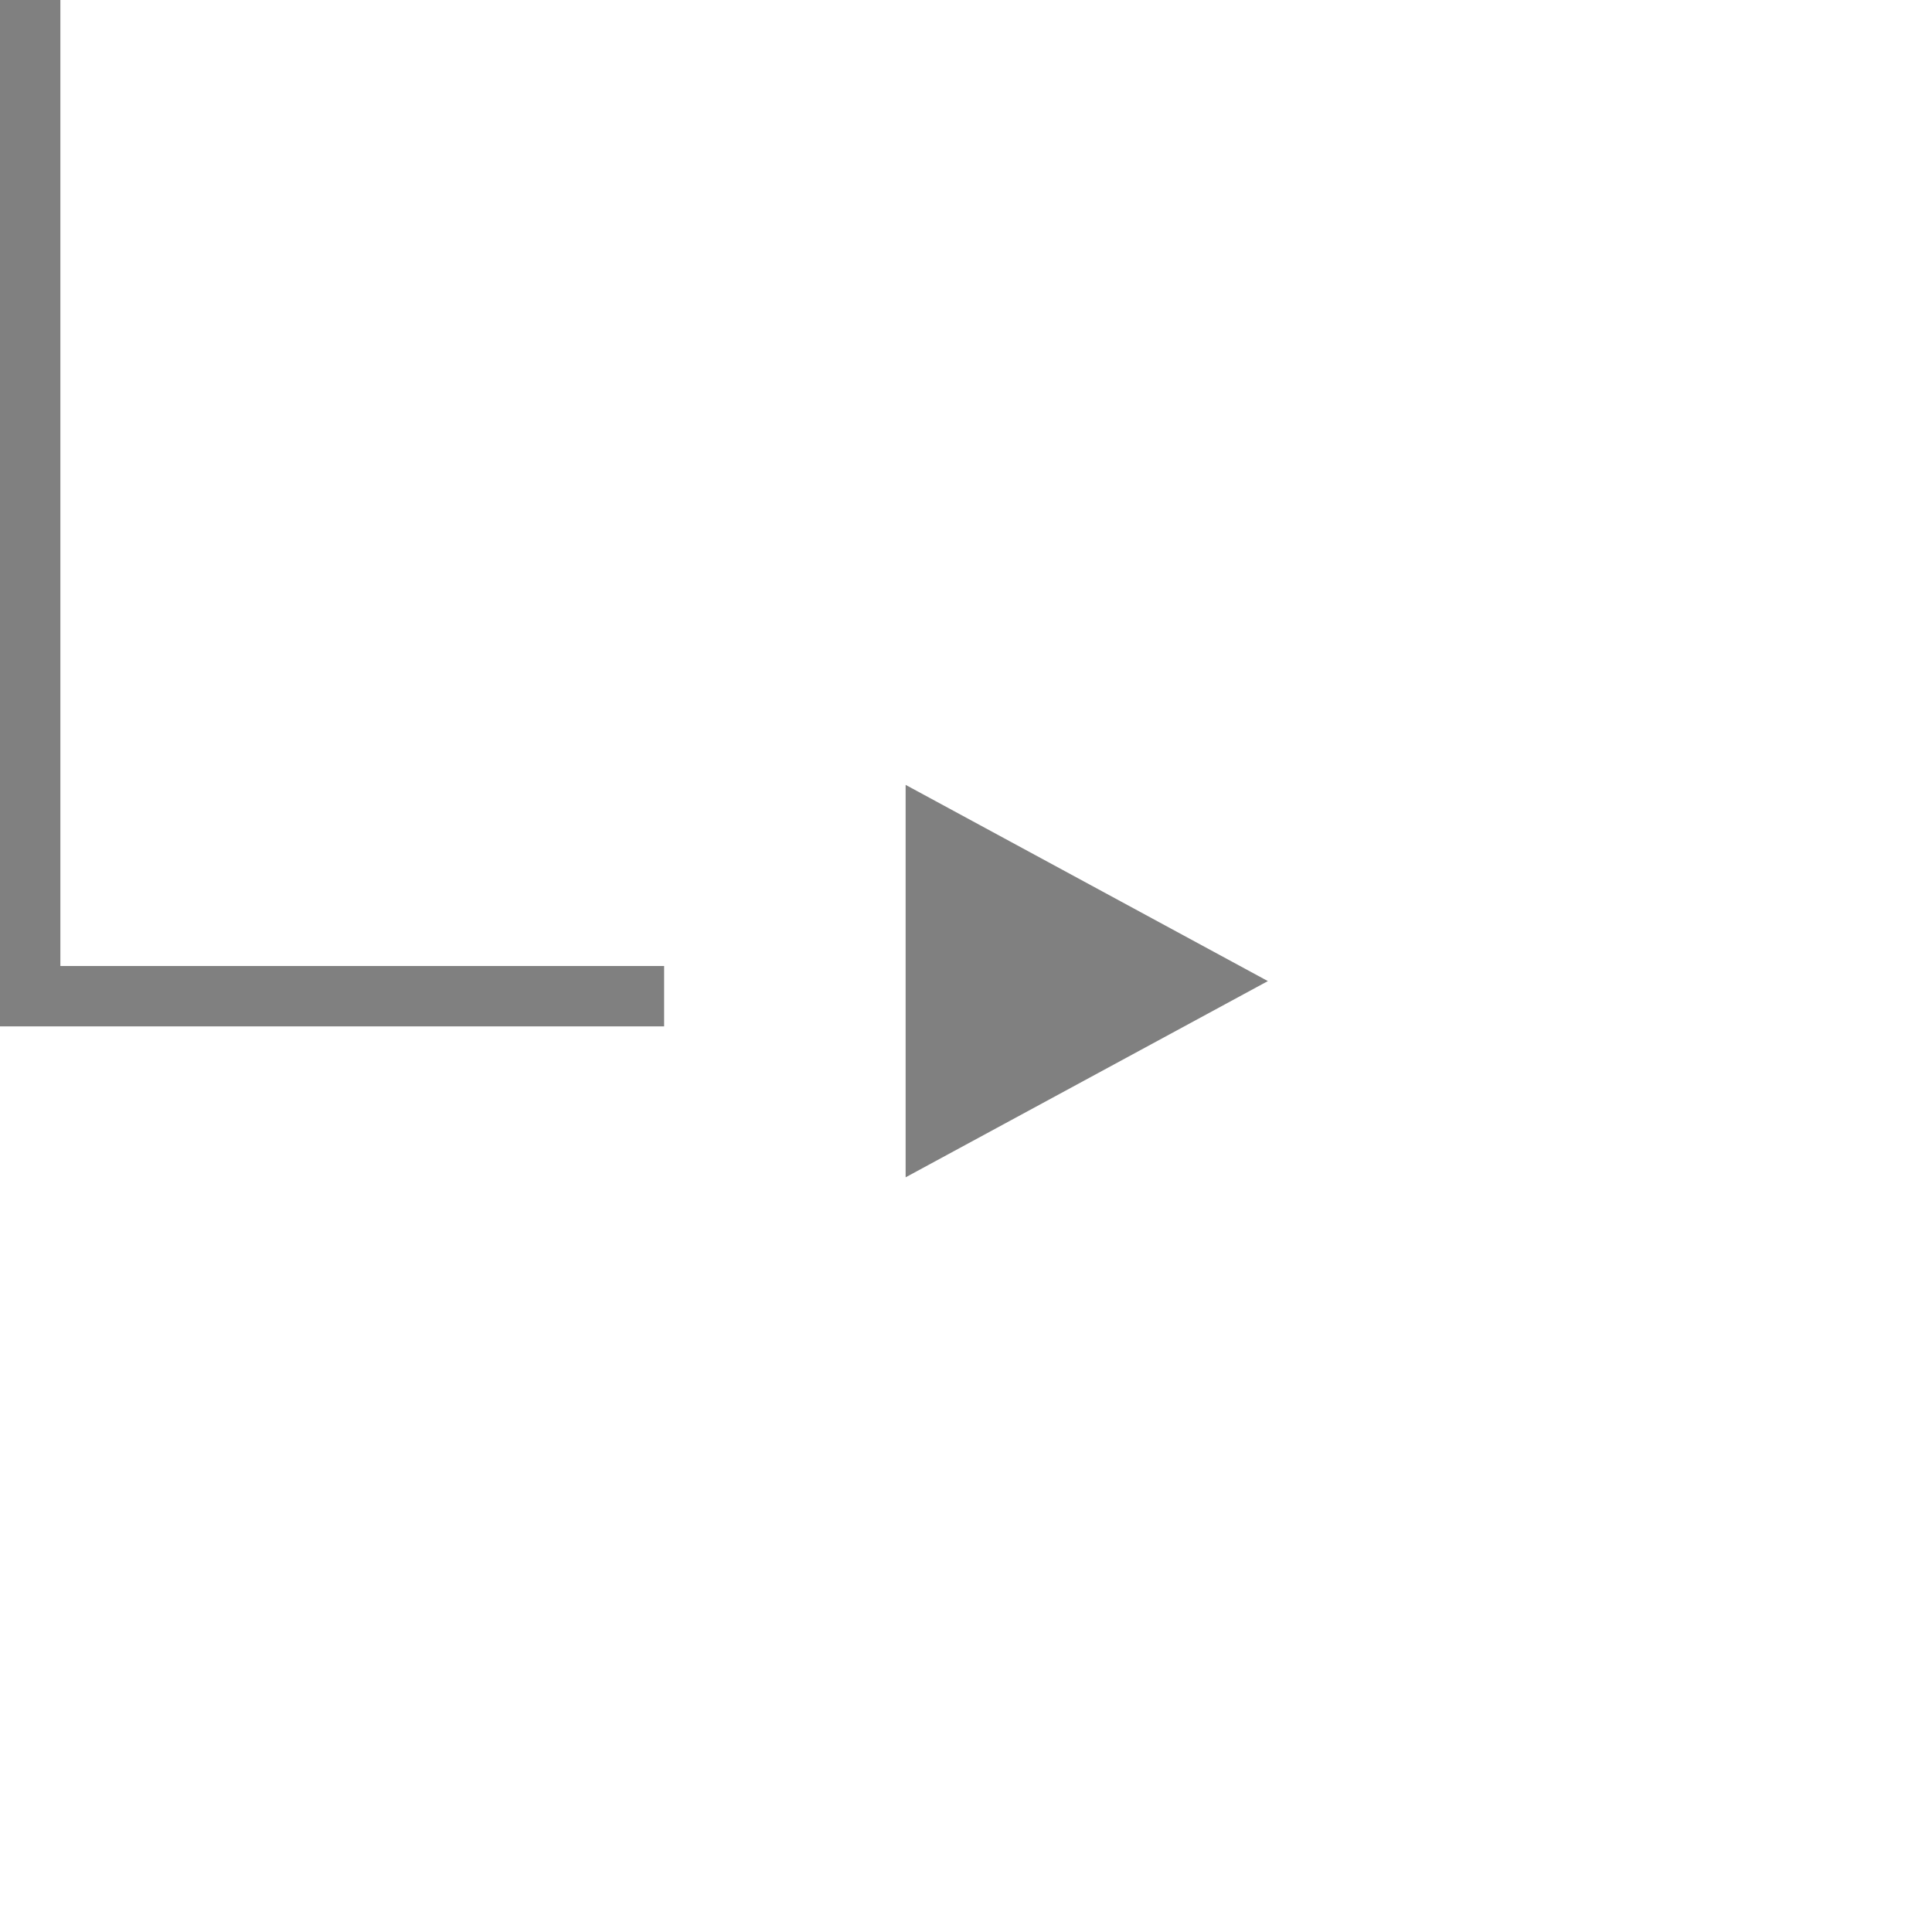 <?xml version="1.0" encoding="UTF-8"?>
<svg width="32px" height="32px" viewBox="0 0 32 32" version="1.1" xmlns="http://www.w3.org/2000/svg" xmlns:xlink="http://www.w3.org/1999/xlink">
    <!-- Generator: Sketch 43.1 (39012) - http://www.bohemiancoding.com/sketch -->
    <title>indent-arrow-right-last</title>
    <desc>Created with Sketch.</desc>
    <defs></defs>
    <g id="Page-1" stroke="none" stroke-width="1" fill="none" fill-rule="evenodd">
        <polygon id="Triangle" fill="#808080" transform="translate(18, 16.25) rotate(90) translate(-18, -16.25) " points="18 13.25 21.25 19.25 14.75 19.25"></polygon>
        <path d="M0.5,16.5 L10.5,16.5" id="Line" stroke="#808080" stroke-linecap="square"></path>
        <path d="M0.5,-0.5 L0.5,15.5" id="Line" stroke="#808080" stroke-linecap="square"></path>
    </g>
</svg>